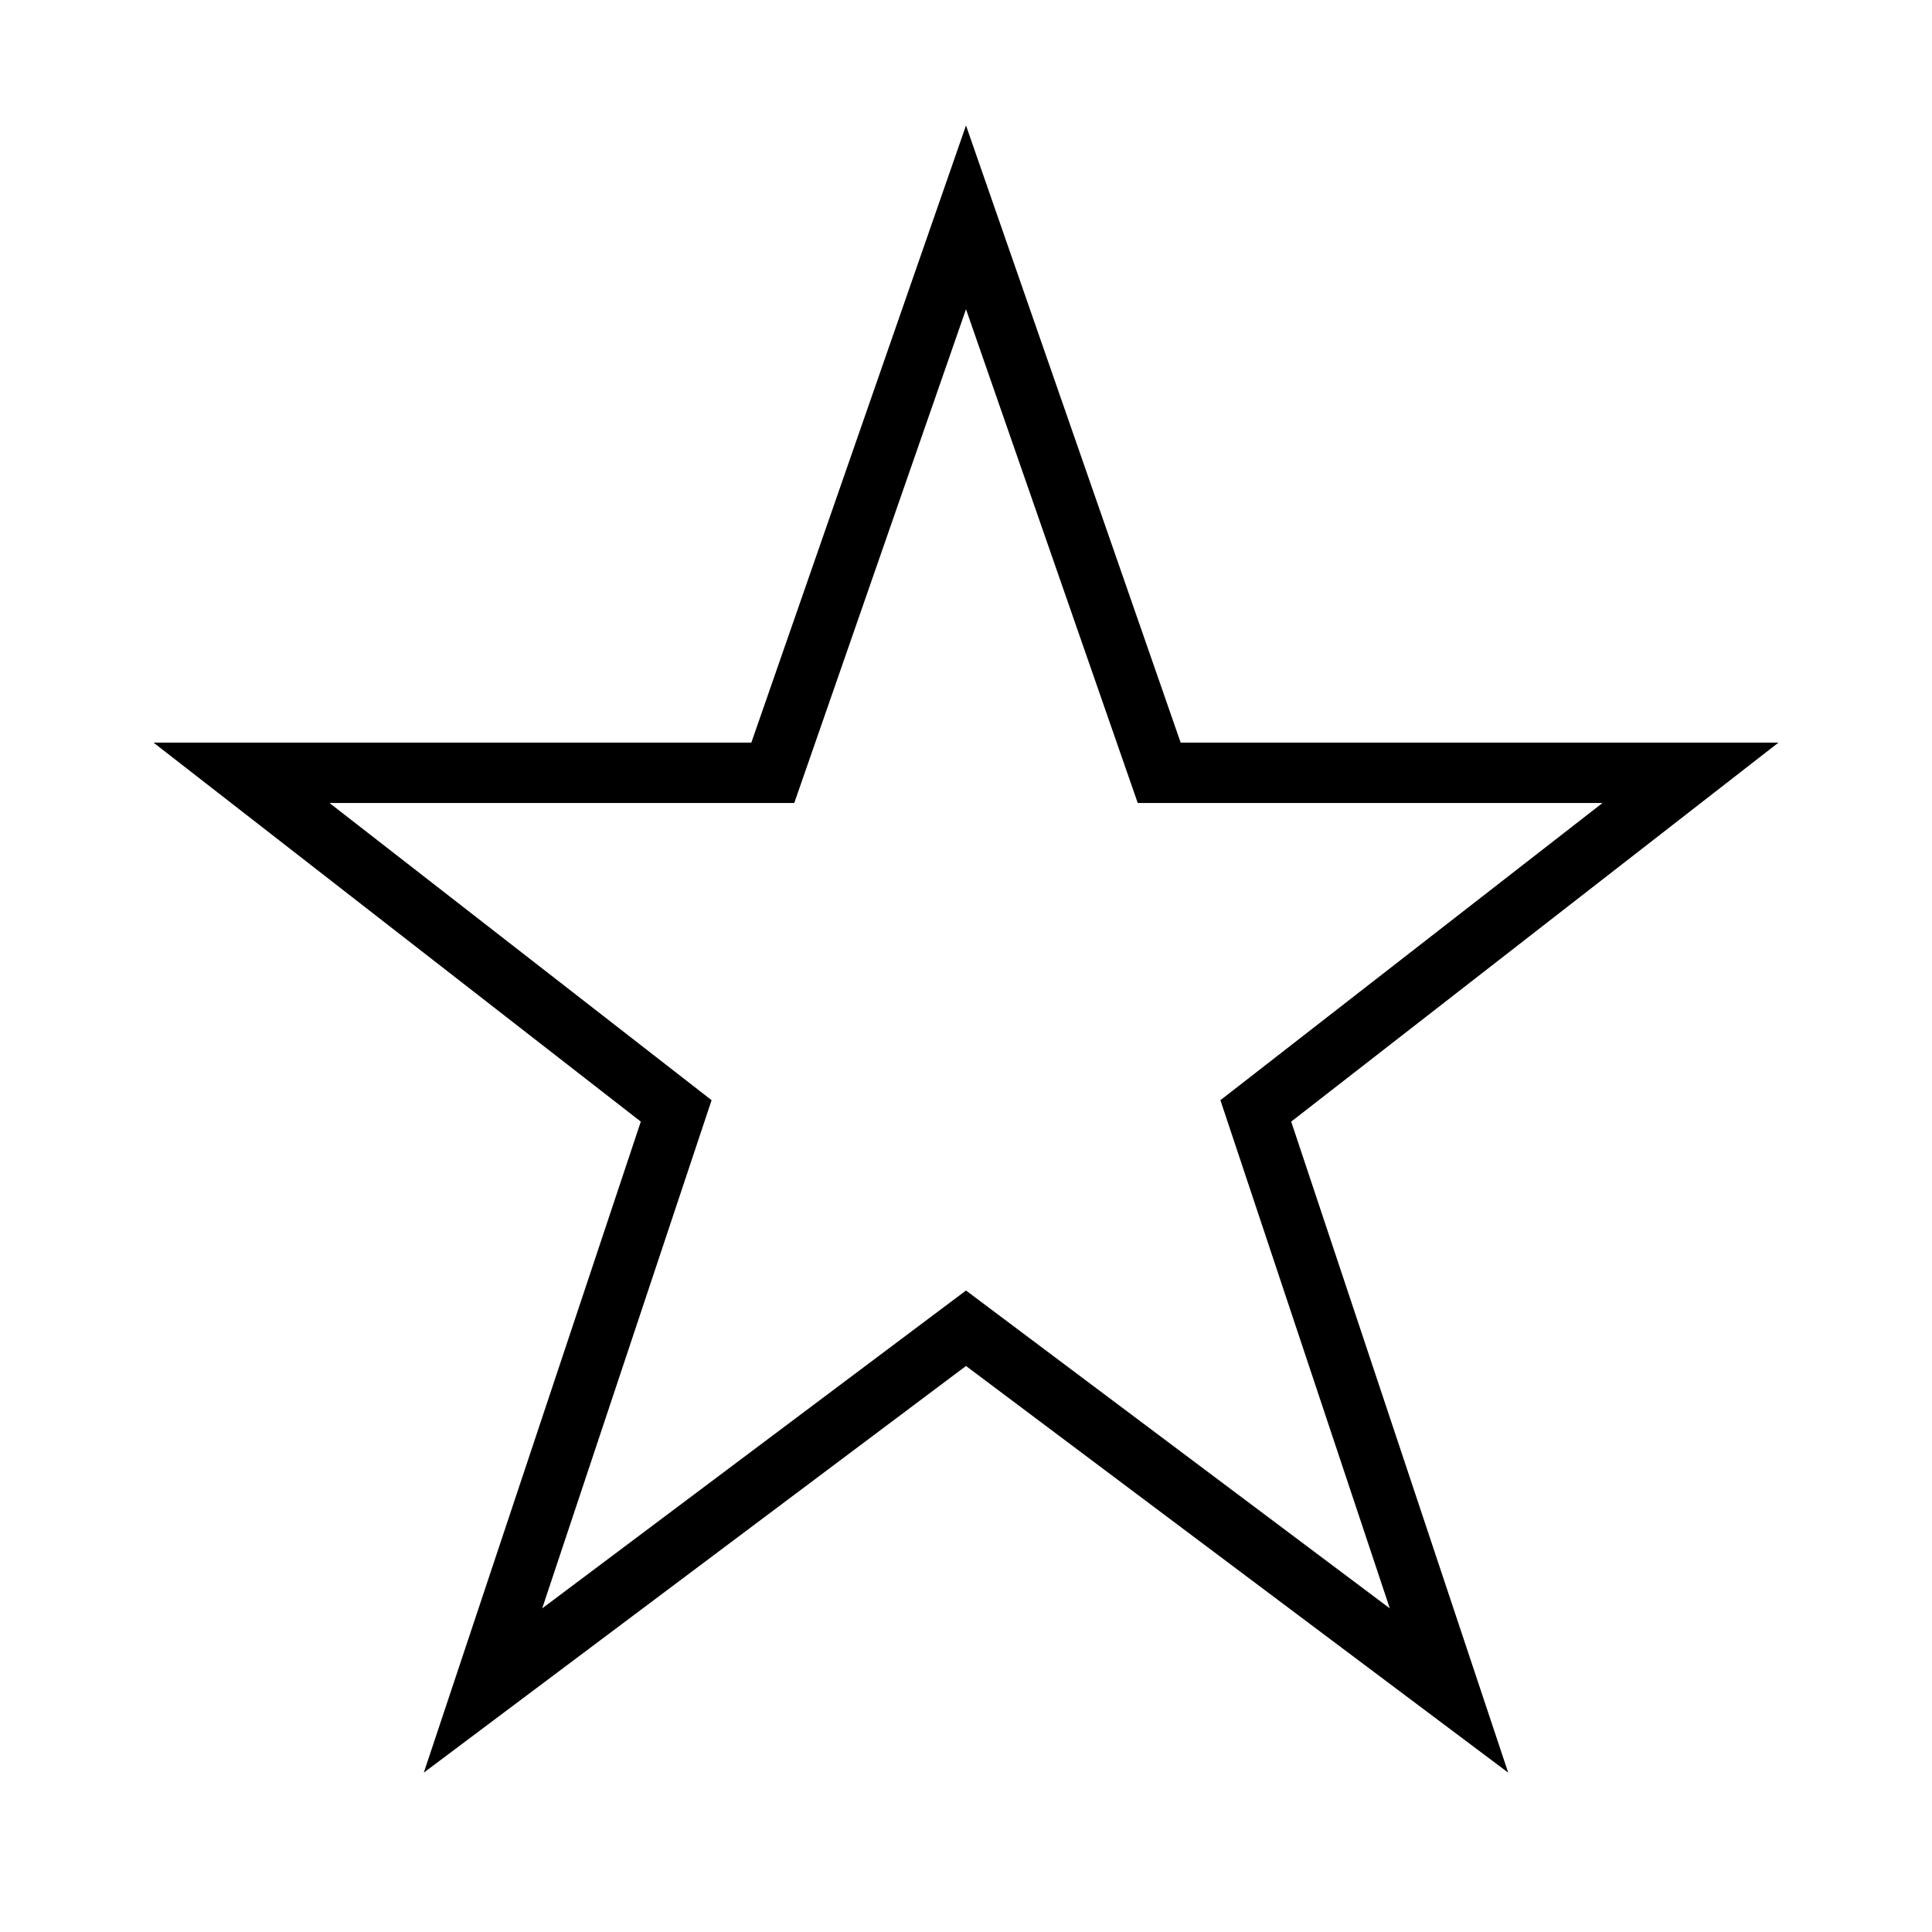 <!-- Generated by IcoMoon.io -->
<svg version="1.1" xmlns="http://www.w3.org/2000/svg" width="40" height="40" viewBox="0 0 40 40">
<title>li-basic_star</title>
<path fill="none" stroke-linejoin="miter" stroke-linecap="butt" stroke-miterlimit="10" stroke-width="1.25" stroke="#000" d="M20 27.5l-10 7.5 4-12-9-7h11l4-11.5 4 11.5h11l-9 7 4 12z"></path>
</svg>
